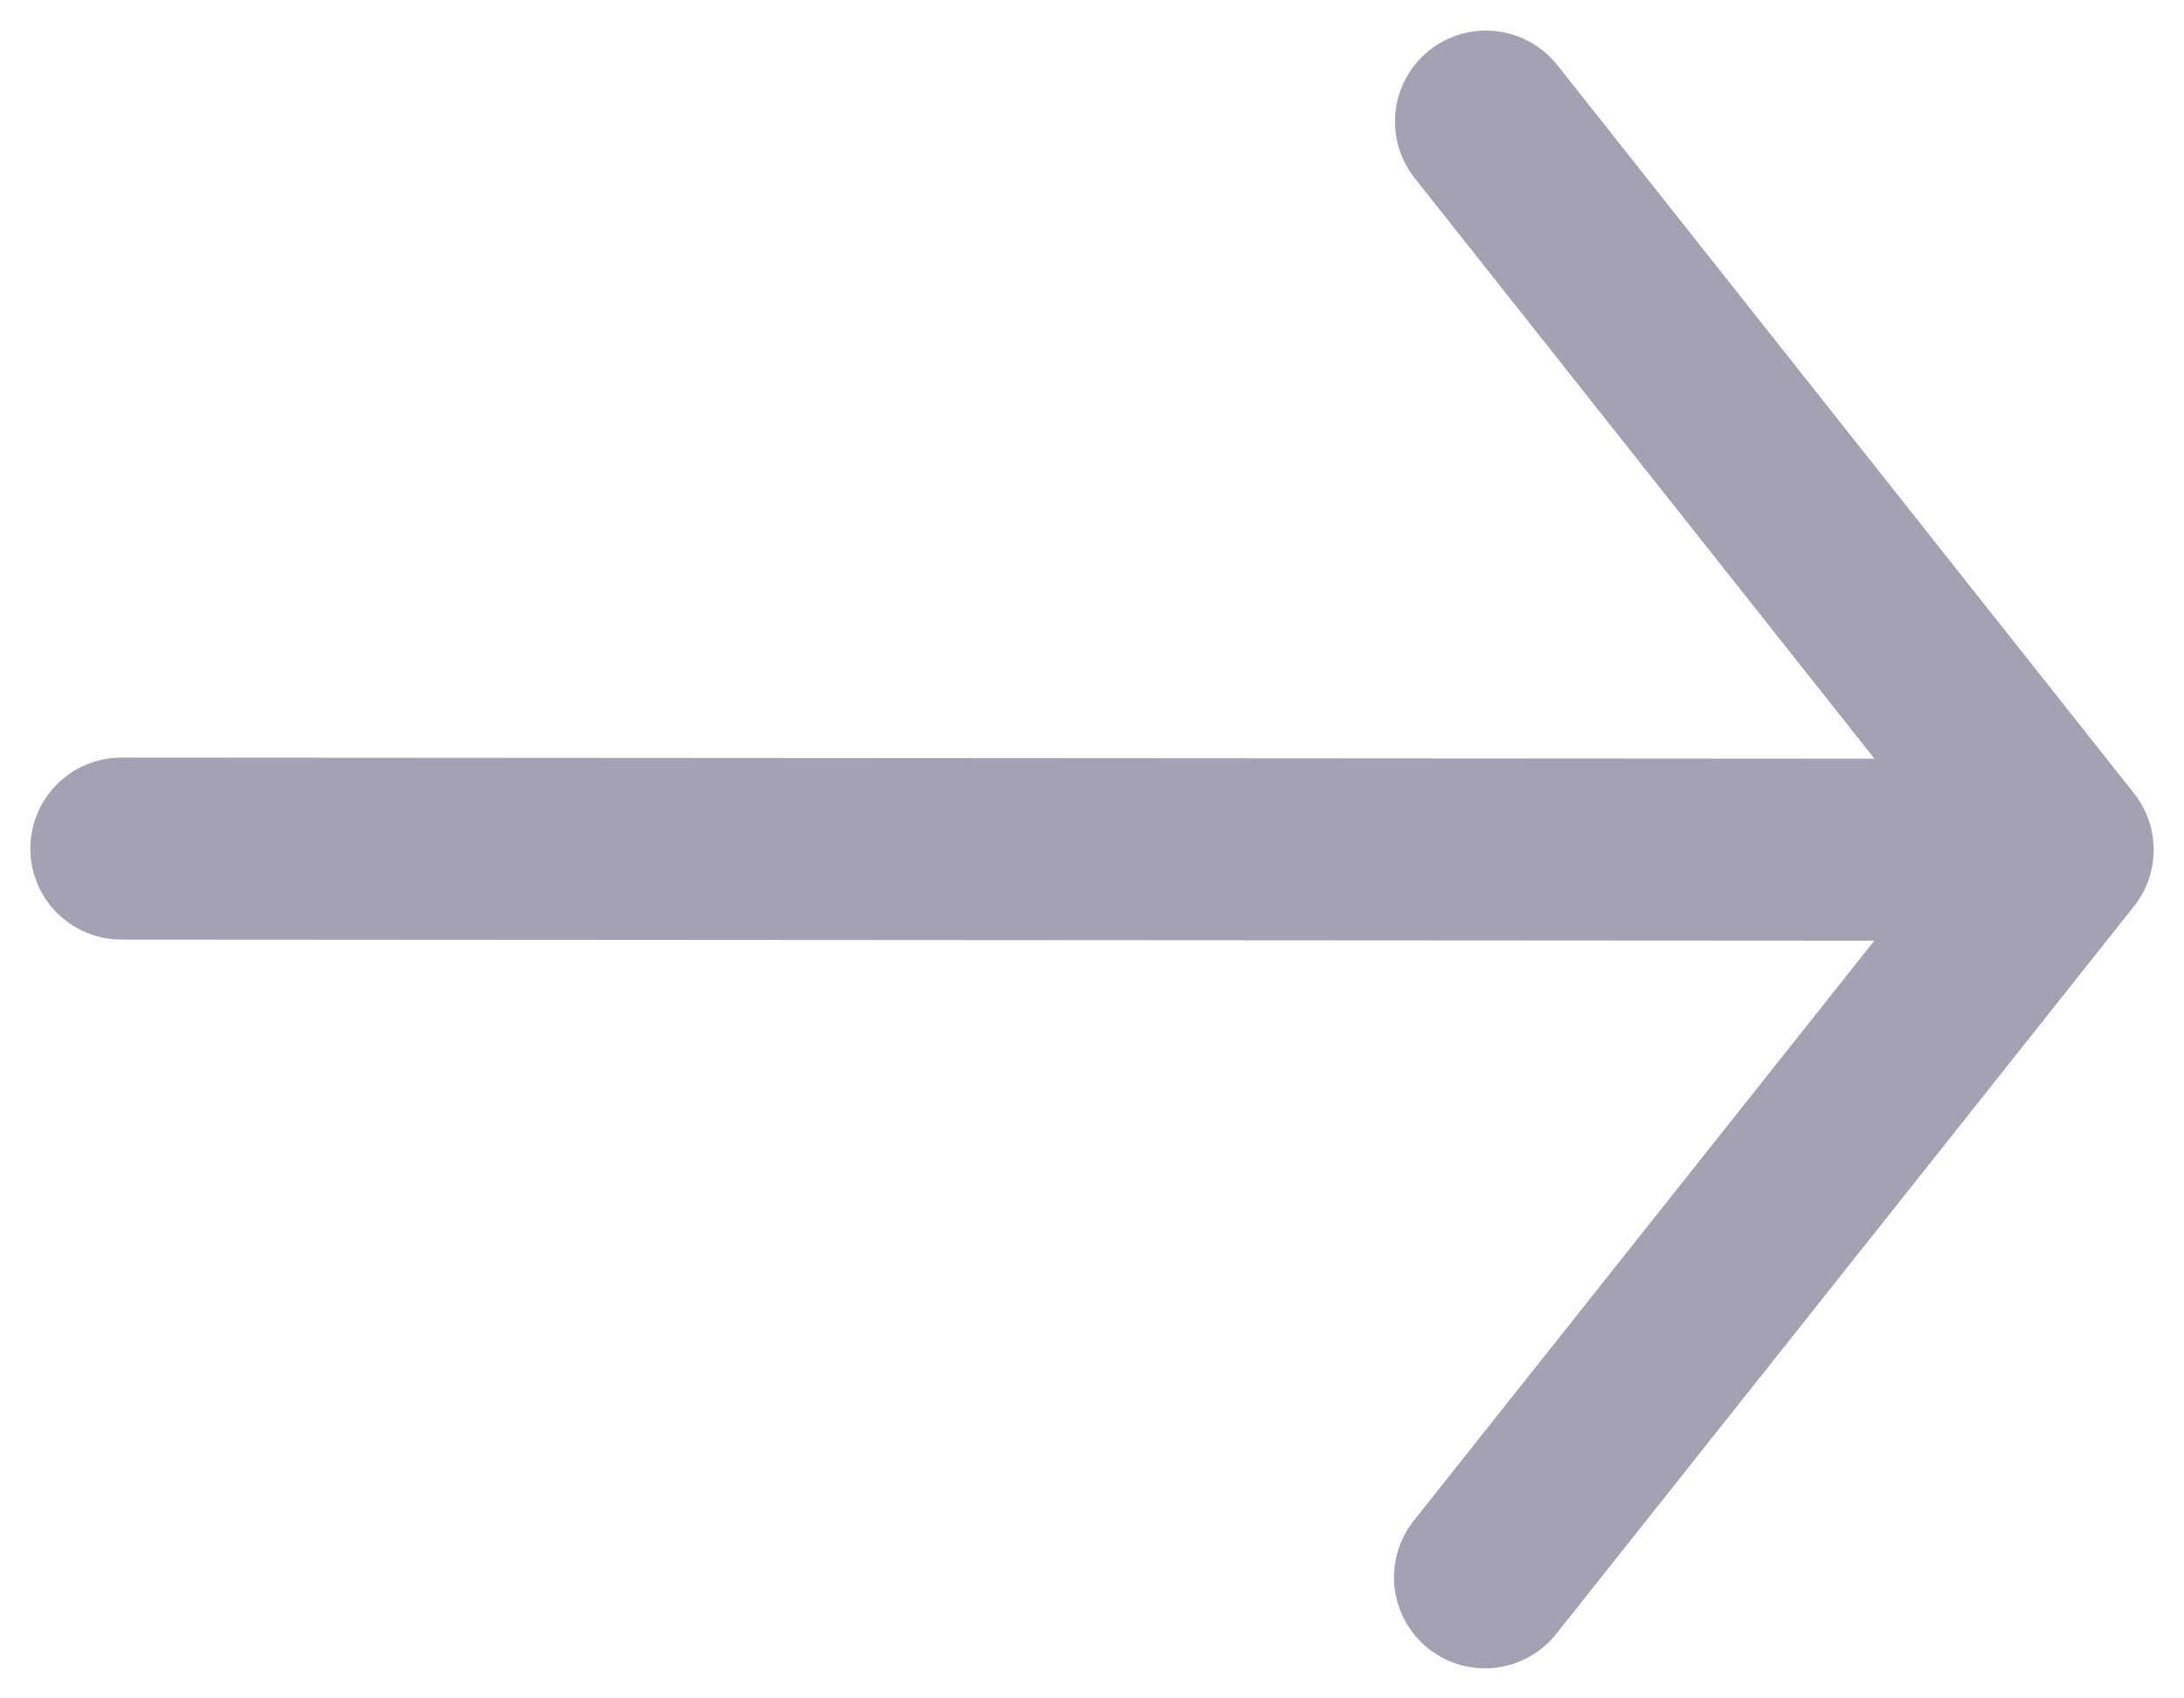 <svg width="18" height="14" viewBox="0 0 18 14" fill="none" xmlns="http://www.w3.org/2000/svg">
	<path d="M1 6.995L17 7.005M17 7.005L12.239 13.002M17 7.005L12.247 1.002" stroke="#A4A1B3" stroke-width="1.5" stroke-linecap="round" />
</svg>
